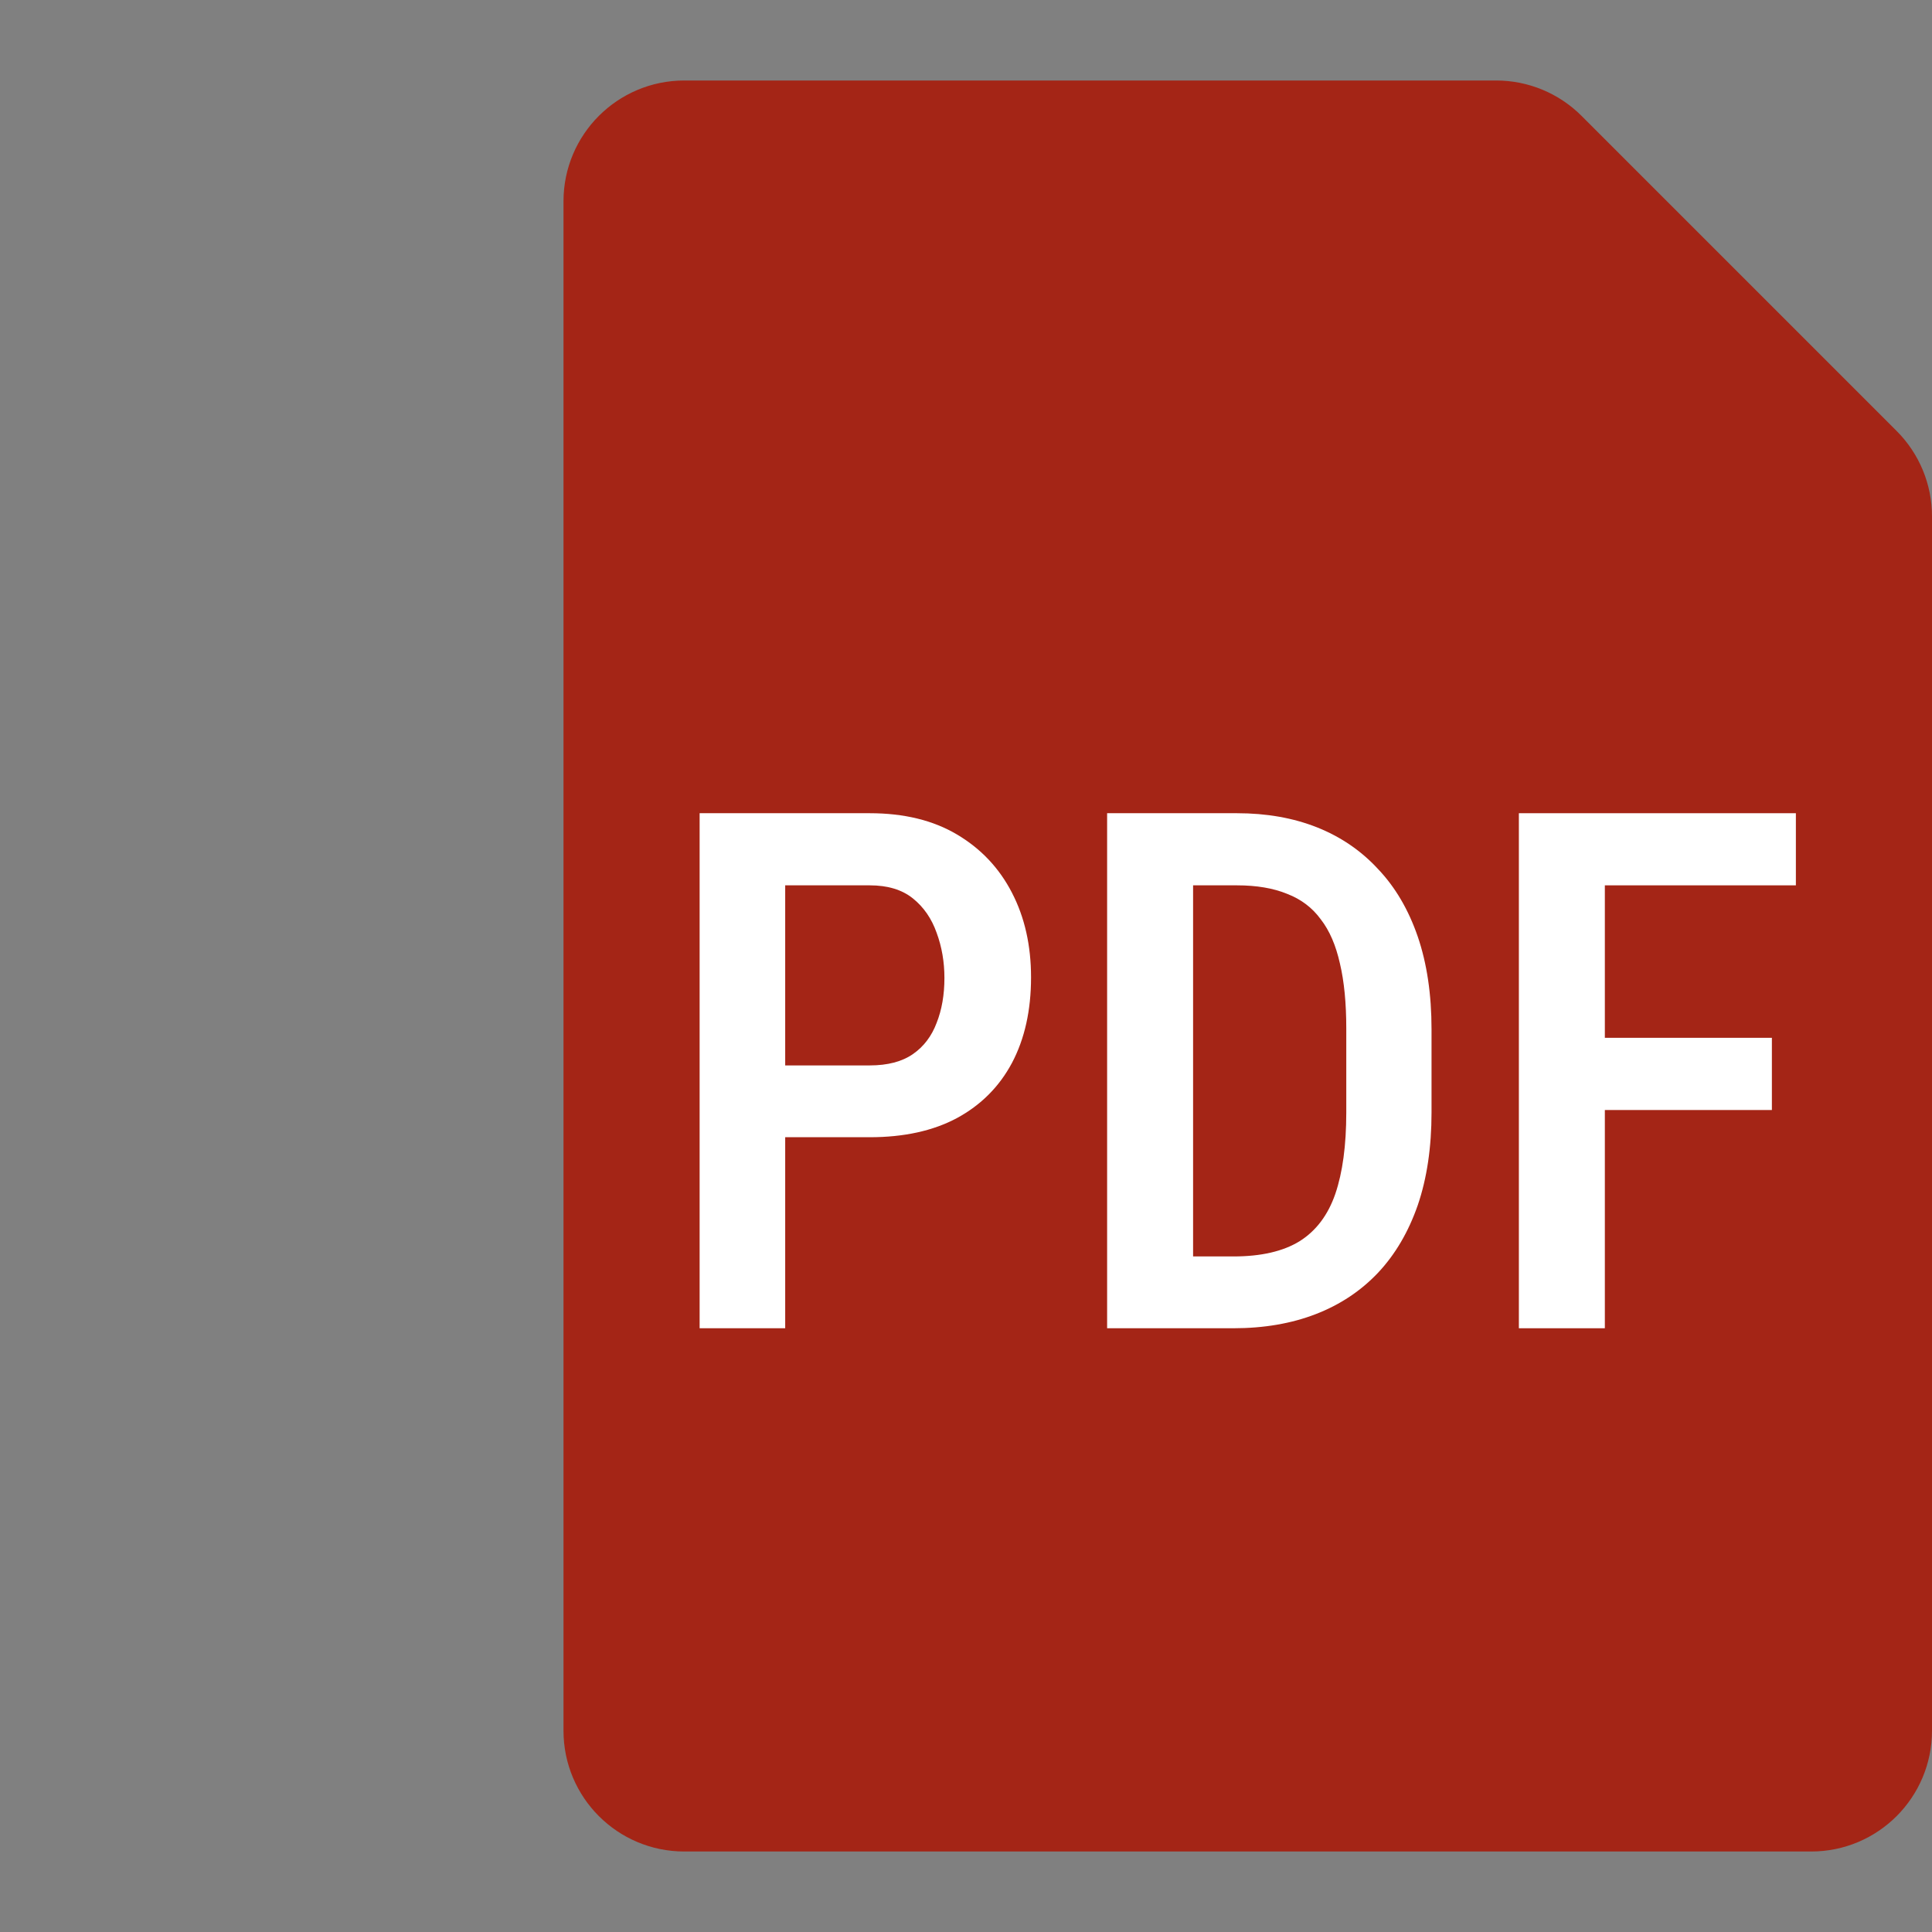 <svg width="24" height="24" viewBox="0 0 24 24" fill="none" xmlns="http://www.w3.org/2000/svg">
<rect x="0" y="0" width="24" height="24" fill="#808080" stroke="none"/>
<path d="M7.5 2.5L7.5 21.5C7.5 22.052 7.948 22.5 8.5 22.5L22.5 22.5C23.052 22.5 23.5 22.052 23.5 21.5L23.5 6.414C23.5 6.149 23.395 5.895 23.207 5.707L19.293 1.793C19.105 1.605 18.851 1.5 18.586 1.5L8.5 1.5C7.948 1.5 7.5 1.948 7.5 2.5Z" fill="#A42516" stroke="#A42516"/>
<path d="M19.936 10.102V16.5H18.868V10.102H19.936ZM22.011 12.892V13.789H19.69V12.892H22.011ZM22.309 10.102V10.998H19.69V10.102H22.309Z" fill="#FFFFFF"/>
<path d="M15.322 16.5H14.21L14.219 15.608H15.322C15.665 15.608 15.939 15.545 16.144 15.419C16.349 15.29 16.497 15.094 16.588 14.83C16.678 14.566 16.724 14.229 16.724 13.819V12.778C16.724 12.461 16.698 12.192 16.645 11.969C16.595 11.744 16.516 11.56 16.407 11.42C16.302 11.276 16.163 11.171 15.99 11.104C15.817 11.033 15.609 10.998 15.366 10.998H14.188V10.102H15.366C15.732 10.102 16.063 10.16 16.359 10.277C16.655 10.395 16.908 10.567 17.119 10.796C17.333 11.021 17.497 11.301 17.612 11.635C17.726 11.969 17.783 12.353 17.783 12.787V13.819C17.783 14.253 17.726 14.637 17.612 14.971C17.497 15.302 17.333 15.582 17.119 15.81C16.905 16.036 16.648 16.207 16.346 16.324C16.044 16.441 15.703 16.5 15.322 16.5ZM14.821 10.102V16.5H13.753V10.102H14.821Z" fill="white"/>
<path d="M10.804 14.127H9.455V13.235H10.804C11.027 13.235 11.206 13.188 11.341 13.094C11.475 13.001 11.573 12.872 11.635 12.707C11.7 12.543 11.732 12.357 11.732 12.149C11.732 11.95 11.7 11.763 11.635 11.587C11.573 11.411 11.475 11.269 11.341 11.161C11.206 11.052 11.027 10.998 10.804 10.998H9.754V16.5H8.691V10.102H10.804C11.229 10.102 11.59 10.19 11.886 10.365C12.184 10.541 12.413 10.783 12.571 11.09C12.729 11.395 12.808 11.745 12.808 12.141C12.808 12.551 12.729 12.905 12.571 13.204C12.413 13.5 12.184 13.729 11.886 13.89C11.59 14.048 11.229 14.127 10.804 14.127Z" fill="white"/>
</svg>
